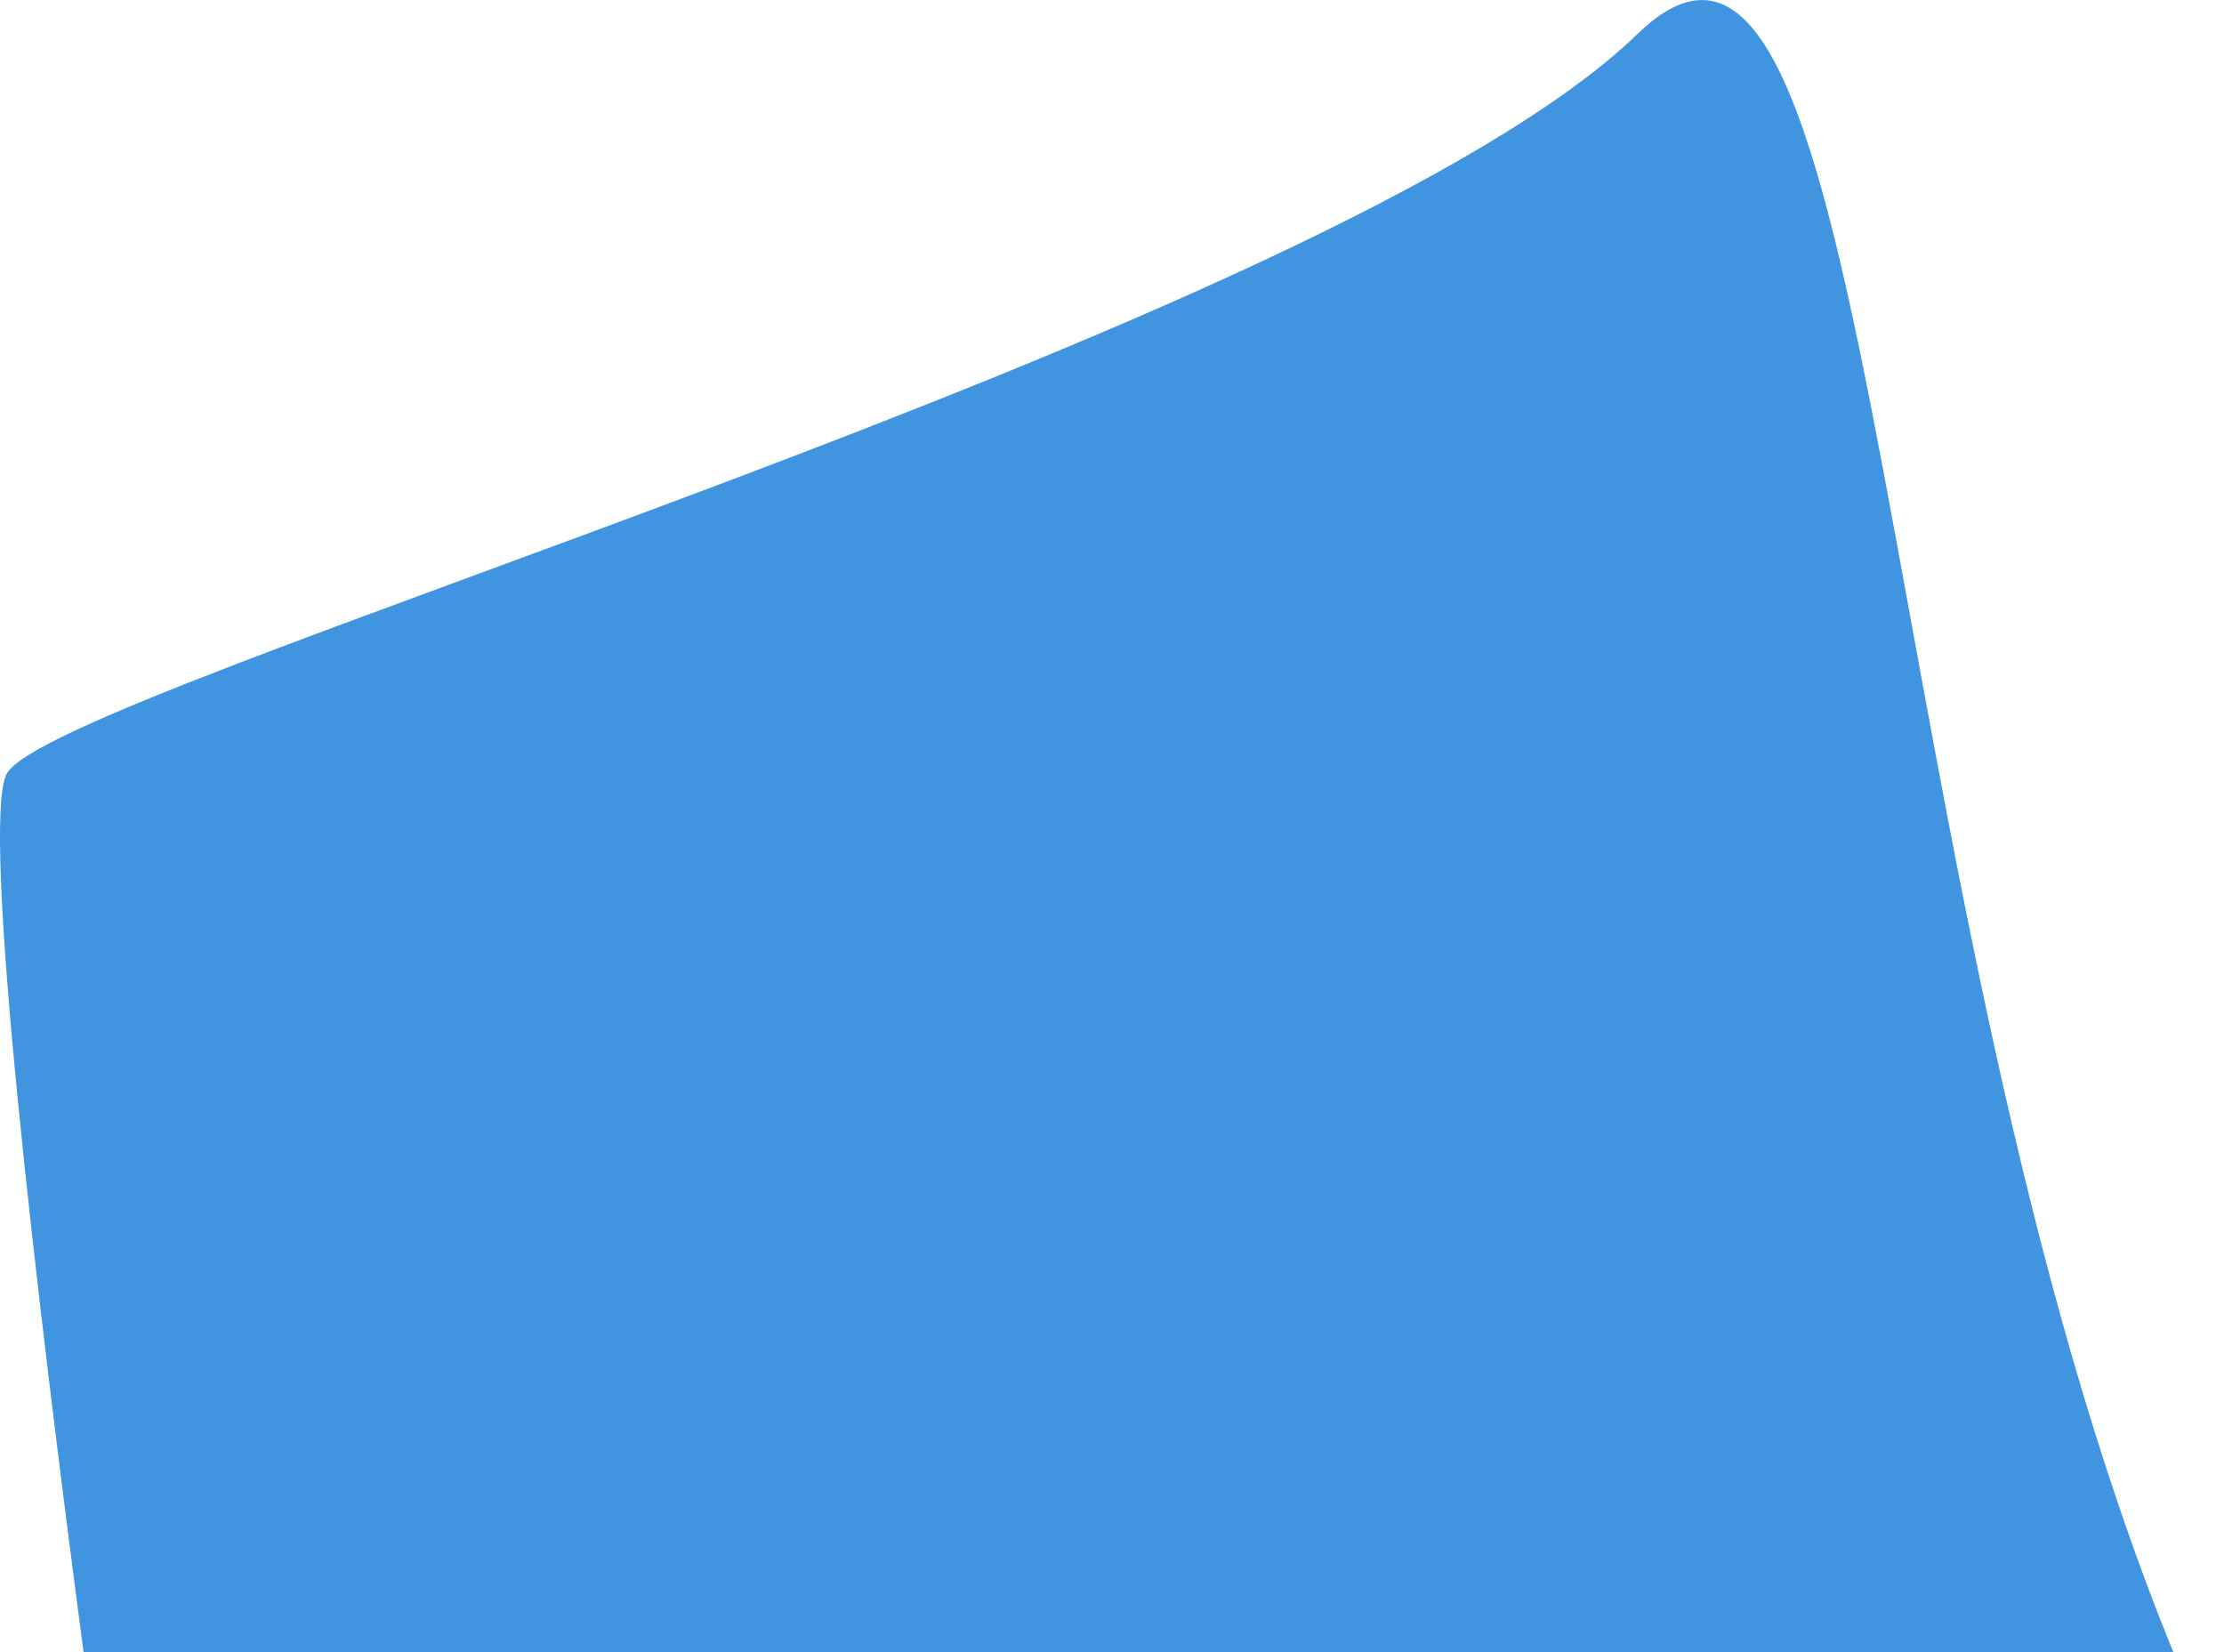 <svg width="35" height="26" viewBox="0 0 35 26" fill="none" xmlns="http://www.w3.org/2000/svg">
<path d="M34.203 26H1.315C0.574 20.406 -0.302 12.993 0.102 12.184C0.776 10.837 20.994 5.176 25.779 0.526C29.688 -3.248 29.351 14.139 34.203 26Z" fill="#4194E0"/>
</svg>
